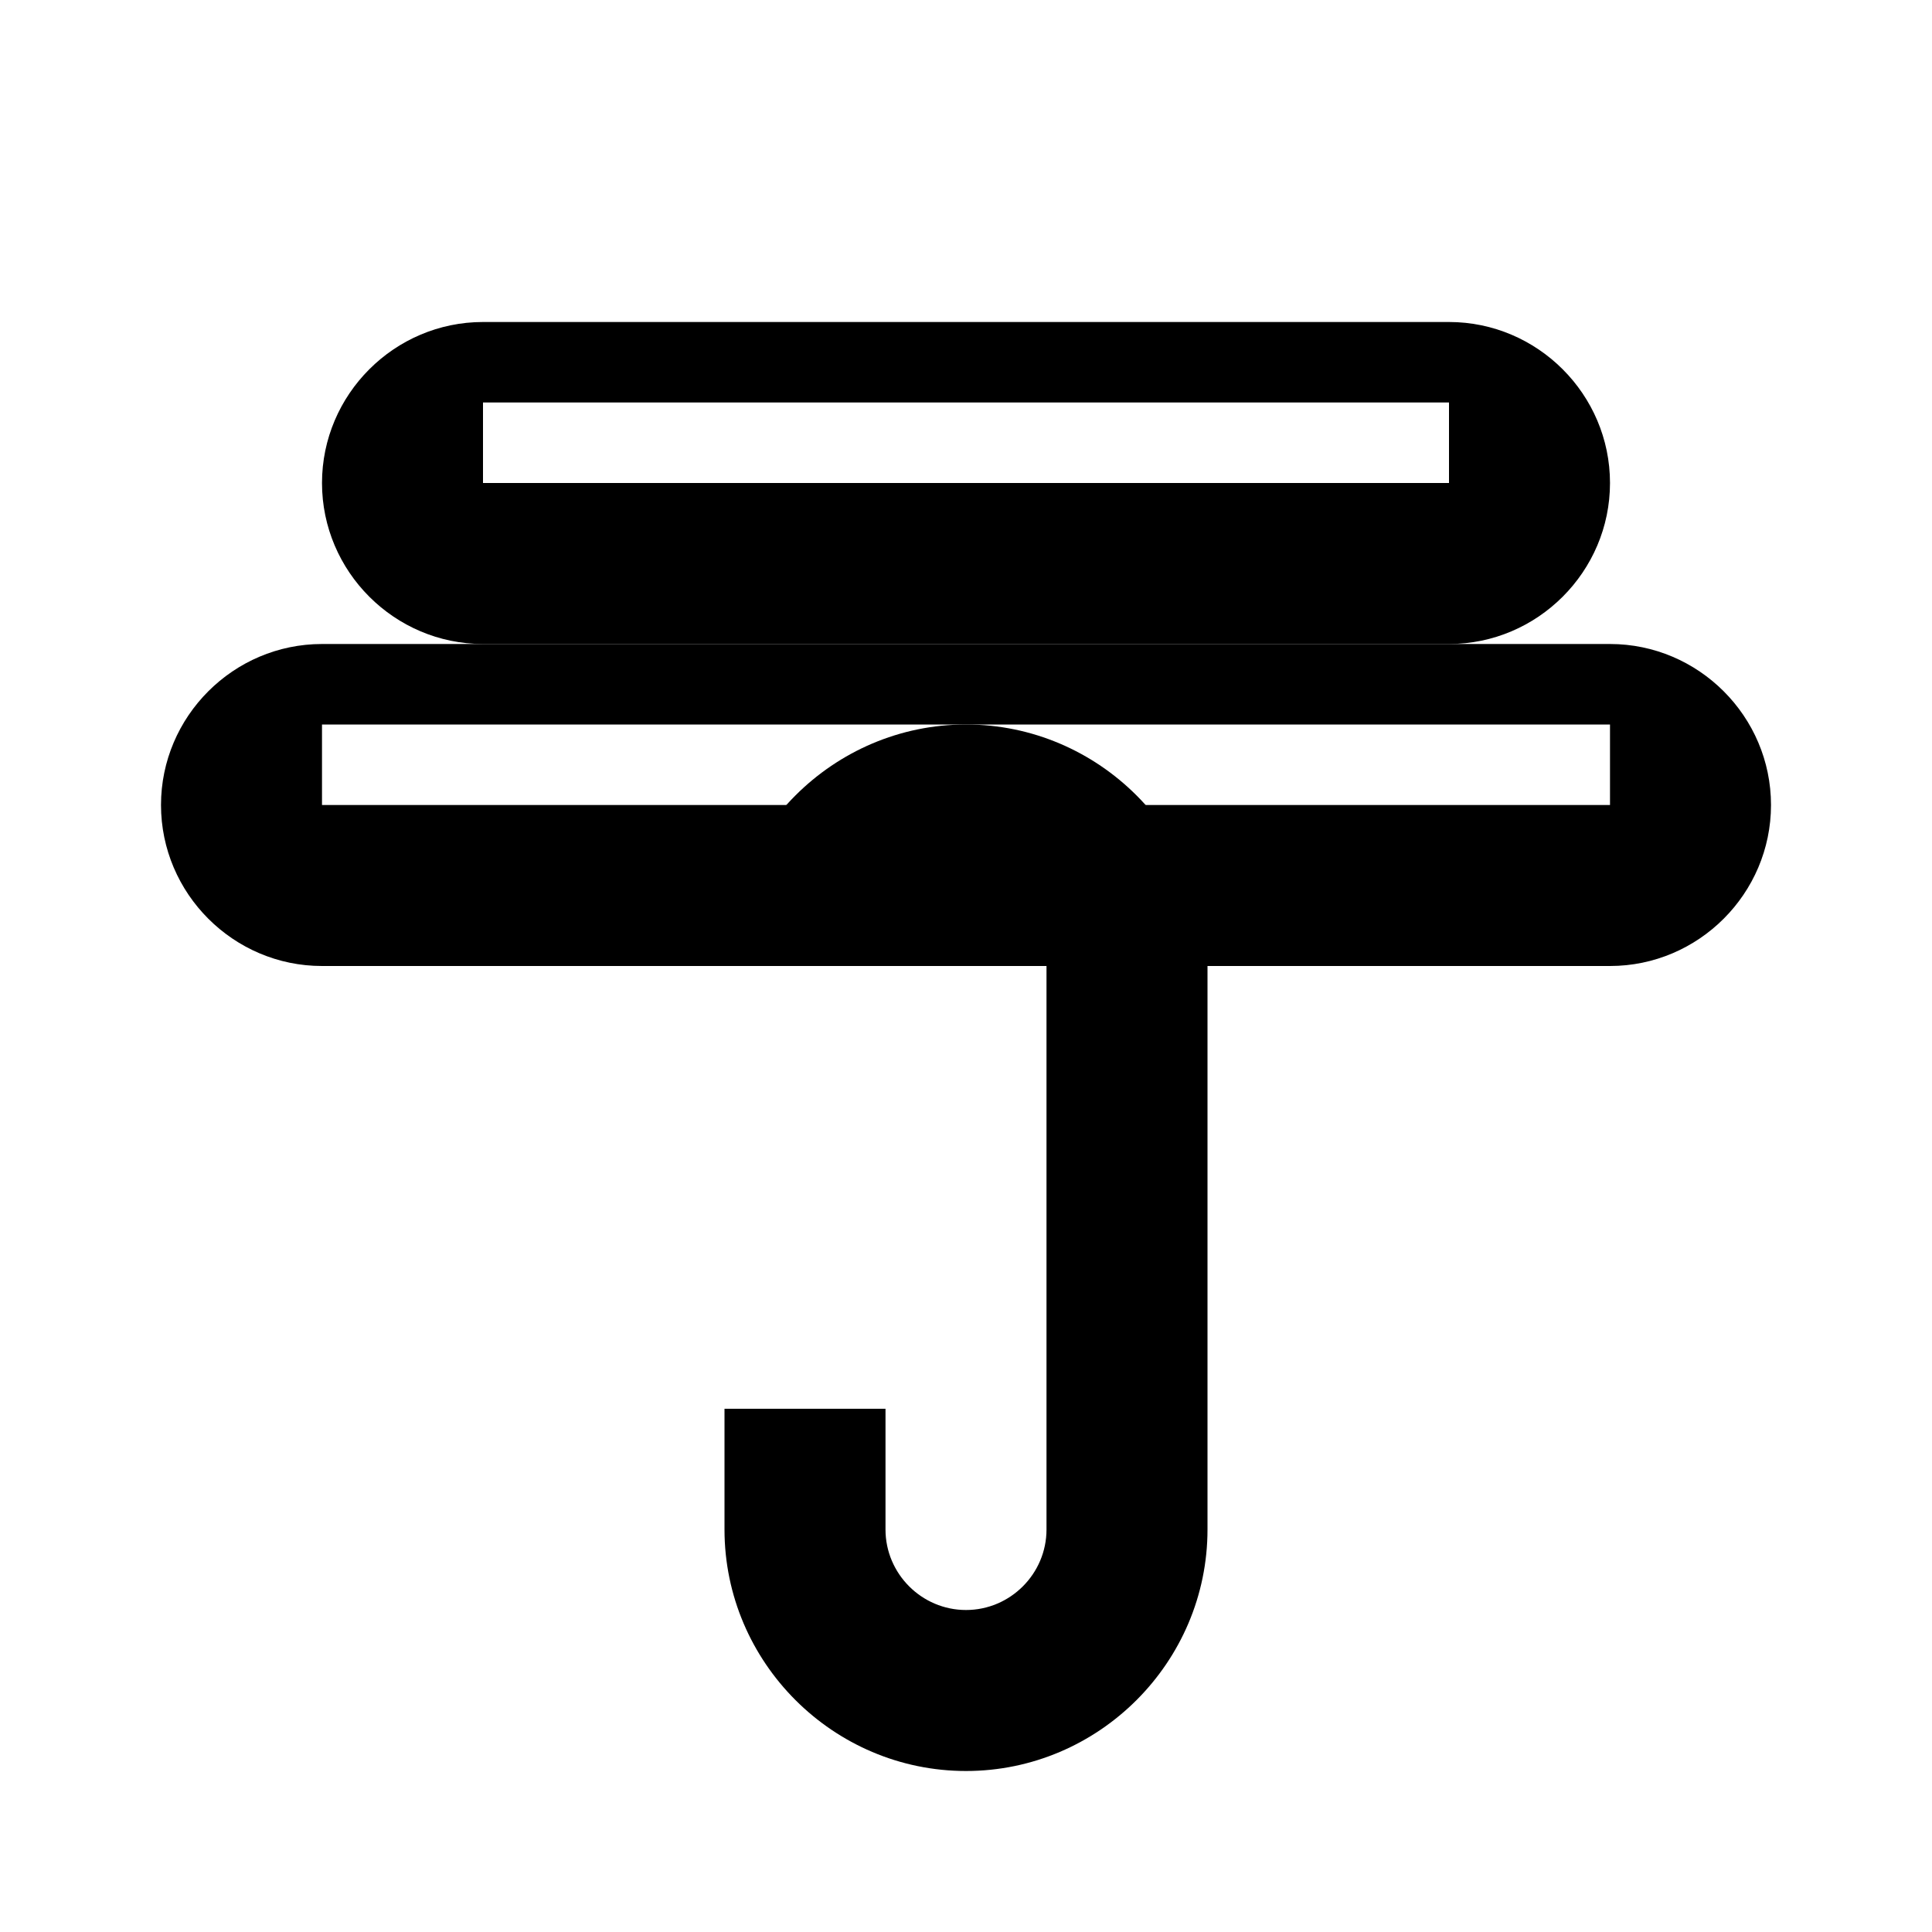 <?xml version="1.0" encoding="UTF-8"?>
<svg viewBox="0 0 48 48" xmlns="http://www.w3.org/2000/svg">
  <path fill="#000" d="M24,44c-3.3,0-6-2.7-6-6v-3h4v3c0,1.1,0.9,2,2,2s2-0.9,2-2V24c0-1.1-0.9-2-2-2s-2,0.9-2,2h-4c0-3.3,2.7-6,6-6s6,2.7,6,6v14C30,41.3,27.3,44,24,44z"/>
  <path fill="#000" d="M36,16H12c-2.2,0-4-1.8-4-4s1.8-4,4-4h24c2.2,0,4,1.8,4,4S38.2,16,36,16z M12,12h24v-2H12V12z"/>
  <path fill="#000" d="M40,24H8c-2.2,0-4-1.8-4-4s1.8-4,4-4h32c2.2,0,4,1.8,4,4S42.2,24,40,24z M8,20h32v-2H8V20z"/>
</svg>
